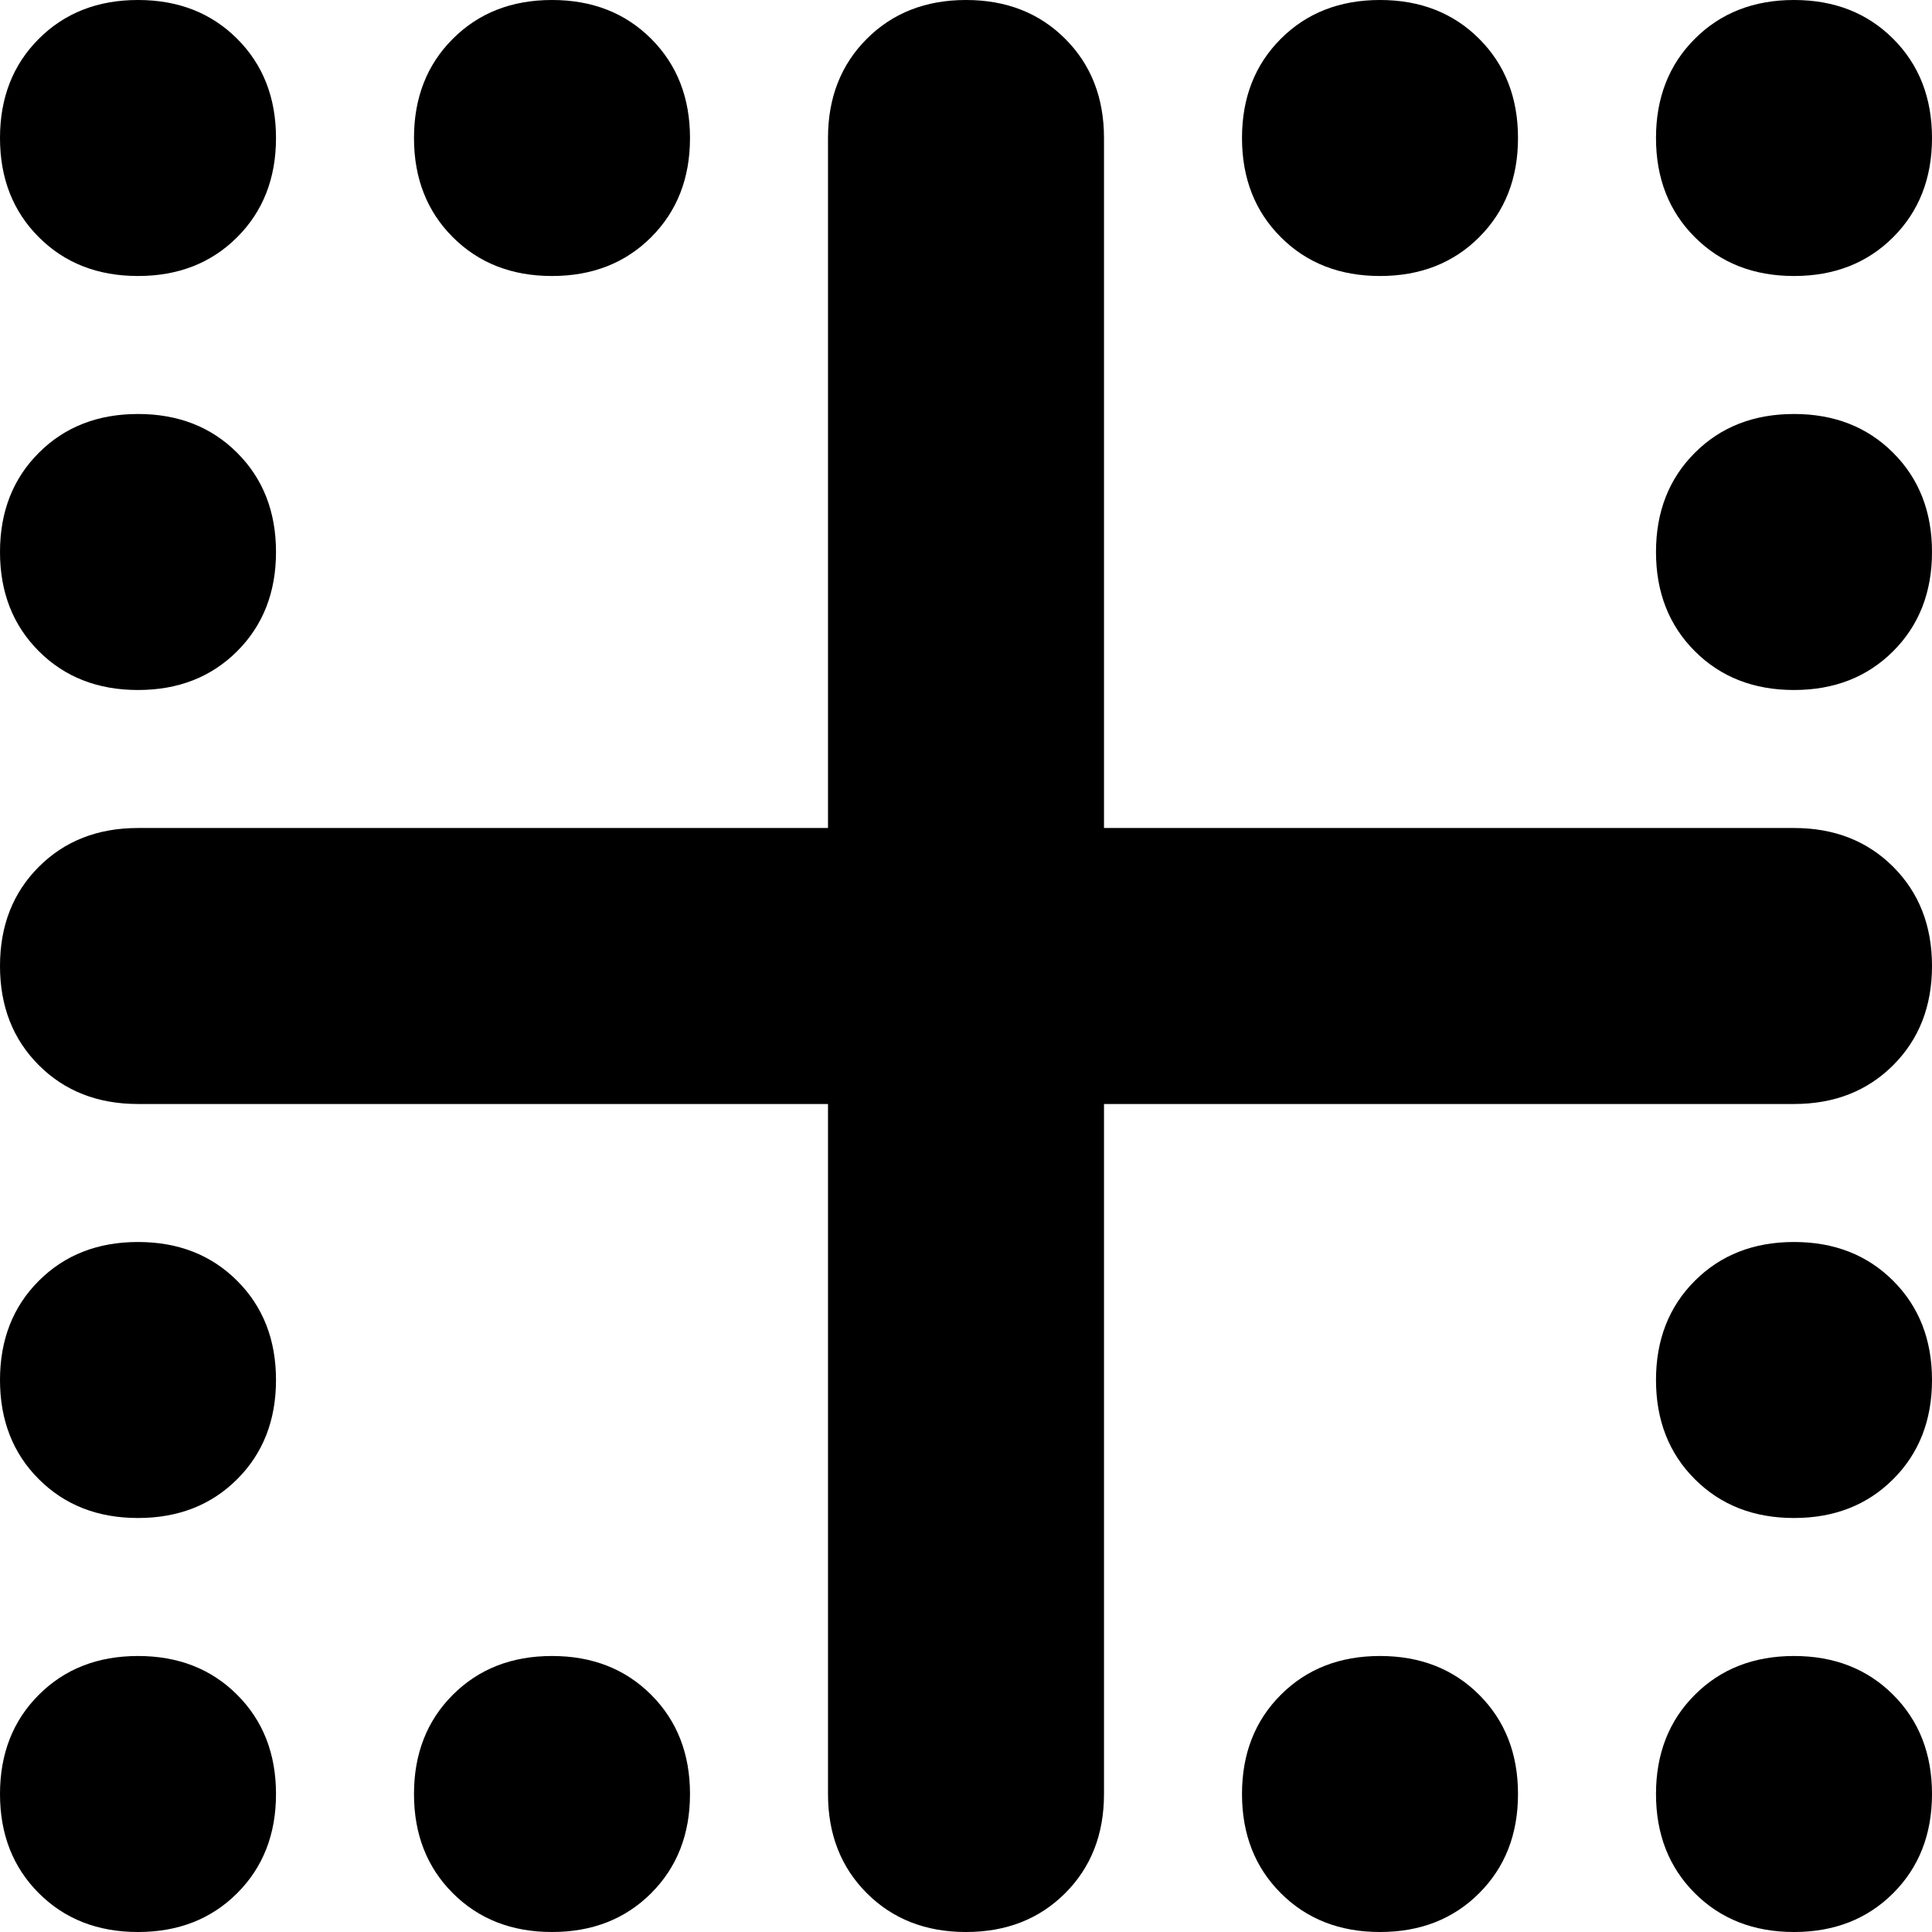 <svg xmlns="http://www.w3.org/2000/svg" viewBox="0 0 512 512">
  <path d="M 73.143 475.429 Q 73.143 491.429 62.857 501.714 L 62.857 501.714 L 62.857 501.714 Q 52.571 512 36.571 512 Q 20.571 512 10.286 501.714 Q 0 491.429 0 475.429 Q 0 459.429 10.286 449.143 Q 20.571 438.857 36.571 438.857 Q 52.571 438.857 62.857 449.143 Q 73.143 459.429 73.143 475.429 L 73.143 475.429 Z M 182.857 475.429 Q 182.857 491.429 172.571 501.714 L 172.571 501.714 L 172.571 501.714 Q 162.286 512 146.286 512 Q 130.286 512 120 501.714 Q 109.714 491.429 109.714 475.429 Q 109.714 459.429 120 449.143 Q 130.286 438.857 146.286 438.857 Q 162.286 438.857 172.571 449.143 Q 182.857 459.429 182.857 475.429 L 182.857 475.429 Z M 182.857 36.571 Q 182.857 52.571 172.571 62.857 L 172.571 62.857 L 172.571 62.857 Q 162.286 73.143 146.286 73.143 Q 130.286 73.143 120 62.857 Q 109.714 52.571 109.714 36.571 Q 109.714 20.571 120 10.286 Q 130.286 0 146.286 0 Q 162.286 0 172.571 10.286 Q 182.857 20.571 182.857 36.571 L 182.857 36.571 Z M 365.714 438.857 Q 381.714 438.857 392 449.143 L 392 449.143 L 392 449.143 Q 402.286 459.429 402.286 475.429 Q 402.286 491.429 392 501.714 Q 381.714 512 365.714 512 Q 349.714 512 339.429 501.714 Q 329.143 491.429 329.143 475.429 Q 329.143 459.429 339.429 449.143 Q 349.714 438.857 365.714 438.857 L 365.714 438.857 Z M 402.286 36.571 Q 402.286 52.571 392 62.857 L 392 62.857 L 392 62.857 Q 381.714 73.143 365.714 73.143 Q 349.714 73.143 339.429 62.857 Q 329.143 52.571 329.143 36.571 Q 329.143 20.571 339.429 10.286 Q 349.714 0 365.714 0 Q 381.714 0 392 10.286 Q 402.286 20.571 402.286 36.571 L 402.286 36.571 Z M 475.429 438.857 Q 491.429 438.857 501.714 449.143 L 501.714 449.143 L 501.714 449.143 Q 512 459.429 512 475.429 Q 512 491.429 501.714 501.714 Q 491.429 512 475.429 512 Q 459.429 512 449.143 501.714 Q 438.857 491.429 438.857 475.429 Q 438.857 459.429 449.143 449.143 Q 459.429 438.857 475.429 438.857 L 475.429 438.857 Z M 475.429 0 Q 491.429 0 501.714 10.286 L 501.714 10.286 L 501.714 10.286 Q 512 20.571 512 36.571 Q 512 52.571 501.714 62.857 Q 491.429 73.143 475.429 73.143 Q 459.429 73.143 449.143 62.857 Q 438.857 52.571 438.857 36.571 Q 438.857 20.571 449.143 10.286 Q 459.429 0 475.429 0 L 475.429 0 Z M 73.143 36.571 Q 73.143 52.571 62.857 62.857 L 62.857 62.857 L 62.857 62.857 Q 52.571 73.143 36.571 73.143 Q 20.571 73.143 10.286 62.857 Q 0 52.571 0 36.571 Q 0 20.571 10.286 10.286 Q 20.571 0 36.571 0 Q 52.571 0 62.857 10.286 Q 73.143 20.571 73.143 36.571 L 73.143 36.571 Z M 475.429 329.143 Q 491.429 329.143 501.714 339.429 L 501.714 339.429 L 501.714 339.429 Q 512 349.714 512 365.714 Q 512 381.714 501.714 392 Q 491.429 402.286 475.429 402.286 Q 459.429 402.286 449.143 392 Q 438.857 381.714 438.857 365.714 Q 438.857 349.714 449.143 339.429 Q 459.429 329.143 475.429 329.143 L 475.429 329.143 Z M 73.143 365.714 Q 73.143 381.714 62.857 392 L 62.857 392 L 62.857 392 Q 52.571 402.286 36.571 402.286 Q 20.571 402.286 10.286 392 Q 0 381.714 0 365.714 Q 0 349.714 10.286 339.429 Q 20.571 329.143 36.571 329.143 Q 52.571 329.143 62.857 339.429 Q 73.143 349.714 73.143 365.714 L 73.143 365.714 Z M 475.429 109.714 Q 491.429 109.714 501.714 120 L 501.714 120 L 501.714 120 Q 512 130.286 512 146.286 Q 512 162.286 501.714 172.571 Q 491.429 182.857 475.429 182.857 Q 459.429 182.857 449.143 172.571 Q 438.857 162.286 438.857 146.286 Q 438.857 130.286 449.143 120 Q 459.429 109.714 475.429 109.714 L 475.429 109.714 Z M 73.143 146.286 Q 73.143 162.286 62.857 172.571 L 62.857 172.571 L 62.857 172.571 Q 52.571 182.857 36.571 182.857 Q 20.571 182.857 10.286 172.571 Q 0 162.286 0 146.286 Q 0 130.286 10.286 120 Q 20.571 109.714 36.571 109.714 Q 52.571 109.714 62.857 120 Q 73.143 130.286 73.143 146.286 L 73.143 146.286 Z M 0 256 Q 0 240 10.286 229.714 L 10.286 229.714 L 10.286 229.714 Q 20.571 219.429 36.571 219.429 L 219.429 219.429 L 219.429 219.429 L 219.429 36.571 L 219.429 36.571 Q 219.429 20.571 229.714 10.286 Q 240 0 256 0 Q 272 0 282.286 10.286 Q 292.571 20.571 292.571 36.571 L 292.571 219.429 L 292.571 219.429 L 475.429 219.429 L 475.429 219.429 Q 491.429 219.429 501.714 229.714 Q 512 240 512 256 Q 512 272 501.714 282.286 Q 491.429 292.571 475.429 292.571 L 292.571 292.571 L 292.571 292.571 L 292.571 475.429 L 292.571 475.429 Q 292.571 491.429 282.286 501.714 Q 272 512 256 512 Q 240 512 229.714 501.714 Q 219.429 491.429 219.429 475.429 L 219.429 292.571 L 219.429 292.571 L 36.571 292.571 L 36.571 292.571 Q 20.571 292.571 10.286 282.286 Q 0 272 0 256 L 0 256 Z" />
</svg>